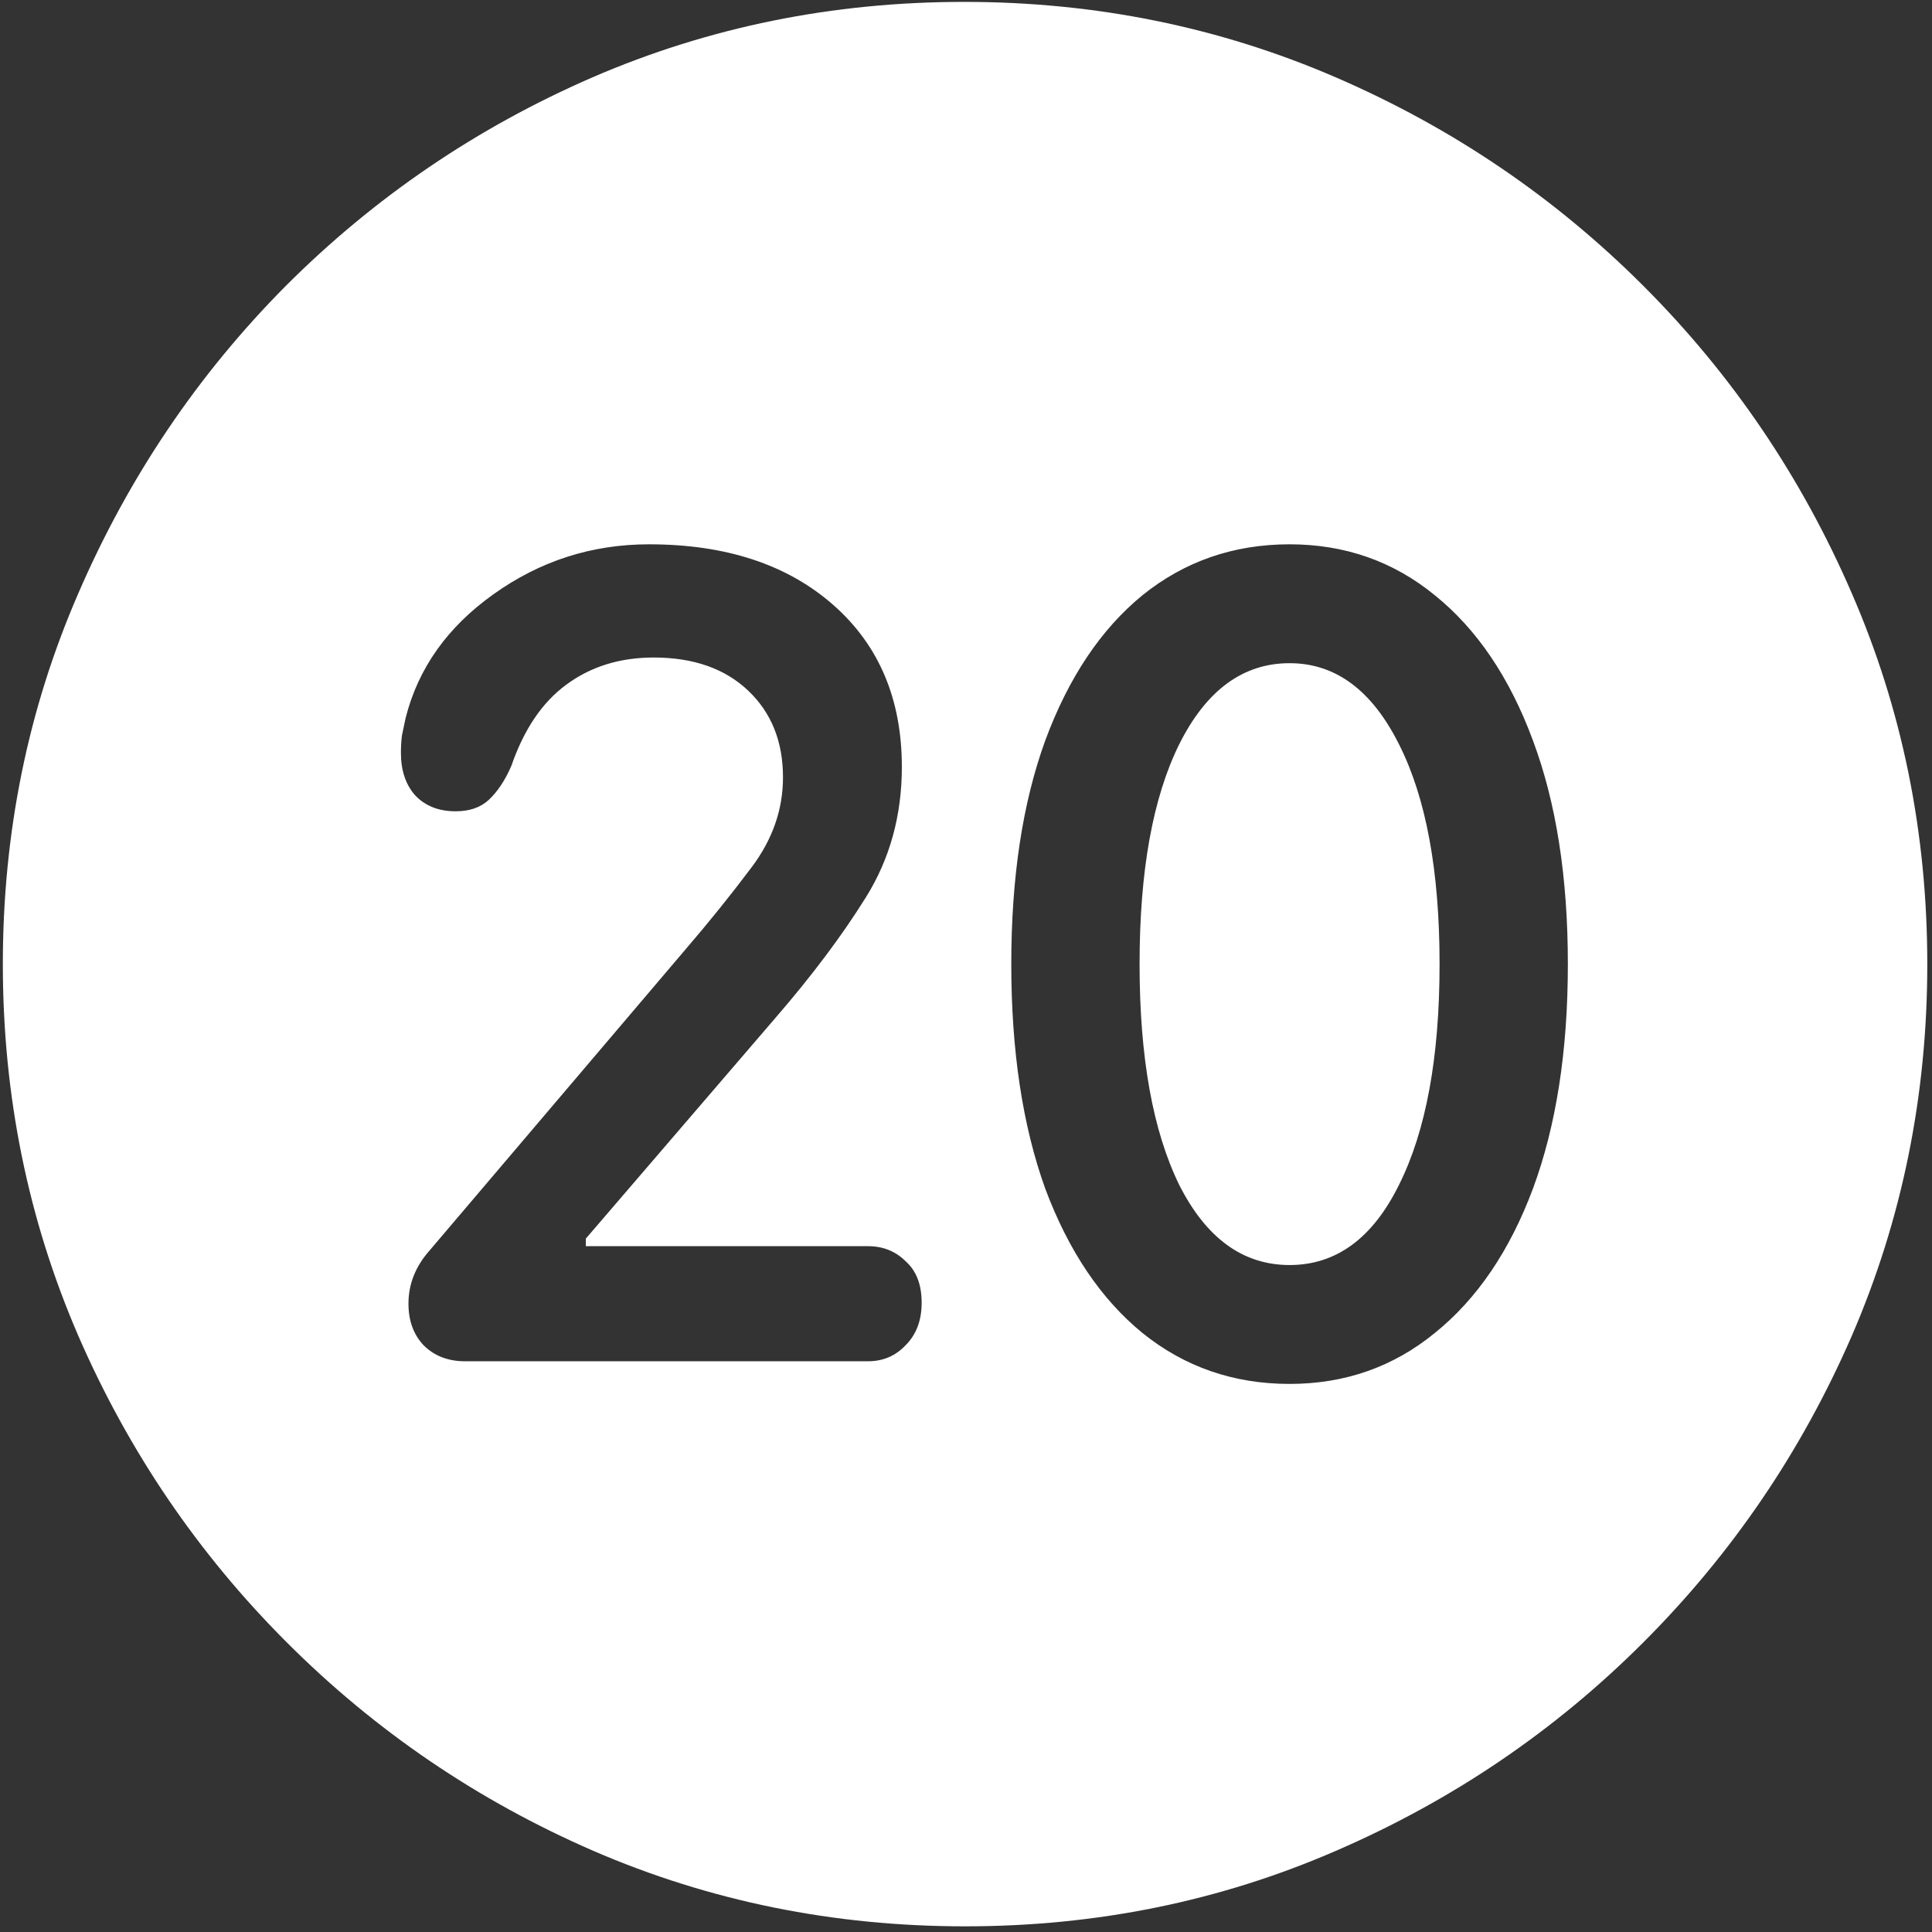 <svg width="128" height="128" viewBox="0 0 128 128" fill="none" xmlns="http://www.w3.org/2000/svg">
<rect x="0" y="0" width="128" height="128" fill="#333333" stroke="none"/>
<path d="M63.938 127.625C72.646 127.625 80.833 125.958 88.5 122.625C96.208 119.292 103 114.688 108.875 108.812C114.75 102.938 119.354 96.167 122.688 88.5C126.021 80.792 127.688 72.583 127.688 63.875C127.688 55.167 126.021 46.979 122.688 39.312C119.354 31.604 114.75 24.812 108.875 18.938C103 13.062 96.208 8.458 88.5 5.125C80.792 1.792 72.583 0.125 63.875 0.125C55.167 0.125 46.958 1.792 39.25 5.125C31.583 8.458 24.812 13.062 18.938 18.938C13.104 24.812 8.521 31.604 5.188 39.312C1.854 46.979 0.188 55.167 0.188 63.875C0.188 72.583 1.854 80.792 5.188 88.5C8.521 96.167 13.125 102.938 19 108.812C24.875 114.688 31.646 119.292 39.312 122.625C47.021 125.958 55.229 127.625 63.938 127.625ZM30.812 90.188C29.688 90.188 28.771 89.833 28.062 89.125C27.396 88.417 27.062 87.5 27.062 86.375C27.062 85.083 27.521 83.917 28.438 82.875L45.438 62.875C46.979 61.083 48.438 59.271 49.812 57.438C51.188 55.604 51.875 53.625 51.875 51.5C51.875 49.125 51.104 47.208 49.562 45.75C48.021 44.292 45.938 43.562 43.312 43.562C41.062 43.562 39.125 44.167 37.5 45.375C35.917 46.542 34.708 48.333 33.875 50.75C33.458 51.708 32.958 52.458 32.375 53C31.833 53.5 31.104 53.75 30.188 53.75C29.062 53.75 28.167 53.396 27.5 52.688C26.875 51.979 26.562 51.042 26.562 49.875C26.562 49.5 26.583 49.125 26.625 48.75C26.708 48.375 26.792 47.979 26.875 47.562C27.708 44.271 29.646 41.542 32.688 39.375C35.771 37.167 39.208 36.062 43 36.062C48.083 36.062 52.146 37.396 55.188 40.062C58.229 42.729 59.75 46.312 59.75 50.812C59.75 54.021 58.958 56.896 57.375 59.438C55.792 61.979 53.792 64.646 51.375 67.438L38.812 82.062V82.562H57.5C58.5 82.562 59.333 82.896 60 83.562C60.708 84.188 61.062 85.104 61.062 86.312C61.062 87.479 60.708 88.417 60 89.125C59.333 89.833 58.5 90.188 57.5 90.188H30.812ZM85.438 91.688C81.729 91.688 78.479 90.562 75.688 88.312C72.938 86.062 70.792 82.875 69.25 78.75C67.75 74.583 67 69.625 67 63.875C67 58.125 67.75 53.188 69.25 49.062C70.792 44.896 72.938 41.688 75.688 39.438C78.479 37.188 81.729 36.062 85.438 36.062C89.104 36.062 92.312 37.188 95.062 39.438C97.854 41.688 100.021 44.896 101.562 49.062C103.104 53.188 103.875 58.125 103.875 63.875C103.875 69.625 103.104 74.583 101.562 78.75C100.021 82.875 97.854 86.062 95.062 88.312C92.312 90.562 89.104 91.688 85.438 91.688ZM85.438 83.812C88.521 83.812 90.938 82.042 92.688 78.5C94.479 74.917 95.375 70.042 95.375 63.875C95.375 57.708 94.479 52.854 92.688 49.312C90.896 45.729 88.479 43.938 85.438 43.938C82.354 43.938 79.917 45.729 78.125 49.312C76.375 52.854 75.5 57.708 75.5 63.875C75.5 70.042 76.375 74.917 78.125 78.5C79.917 82.042 82.354 83.812 85.438 83.812Z" fill="white"/>
</svg>

